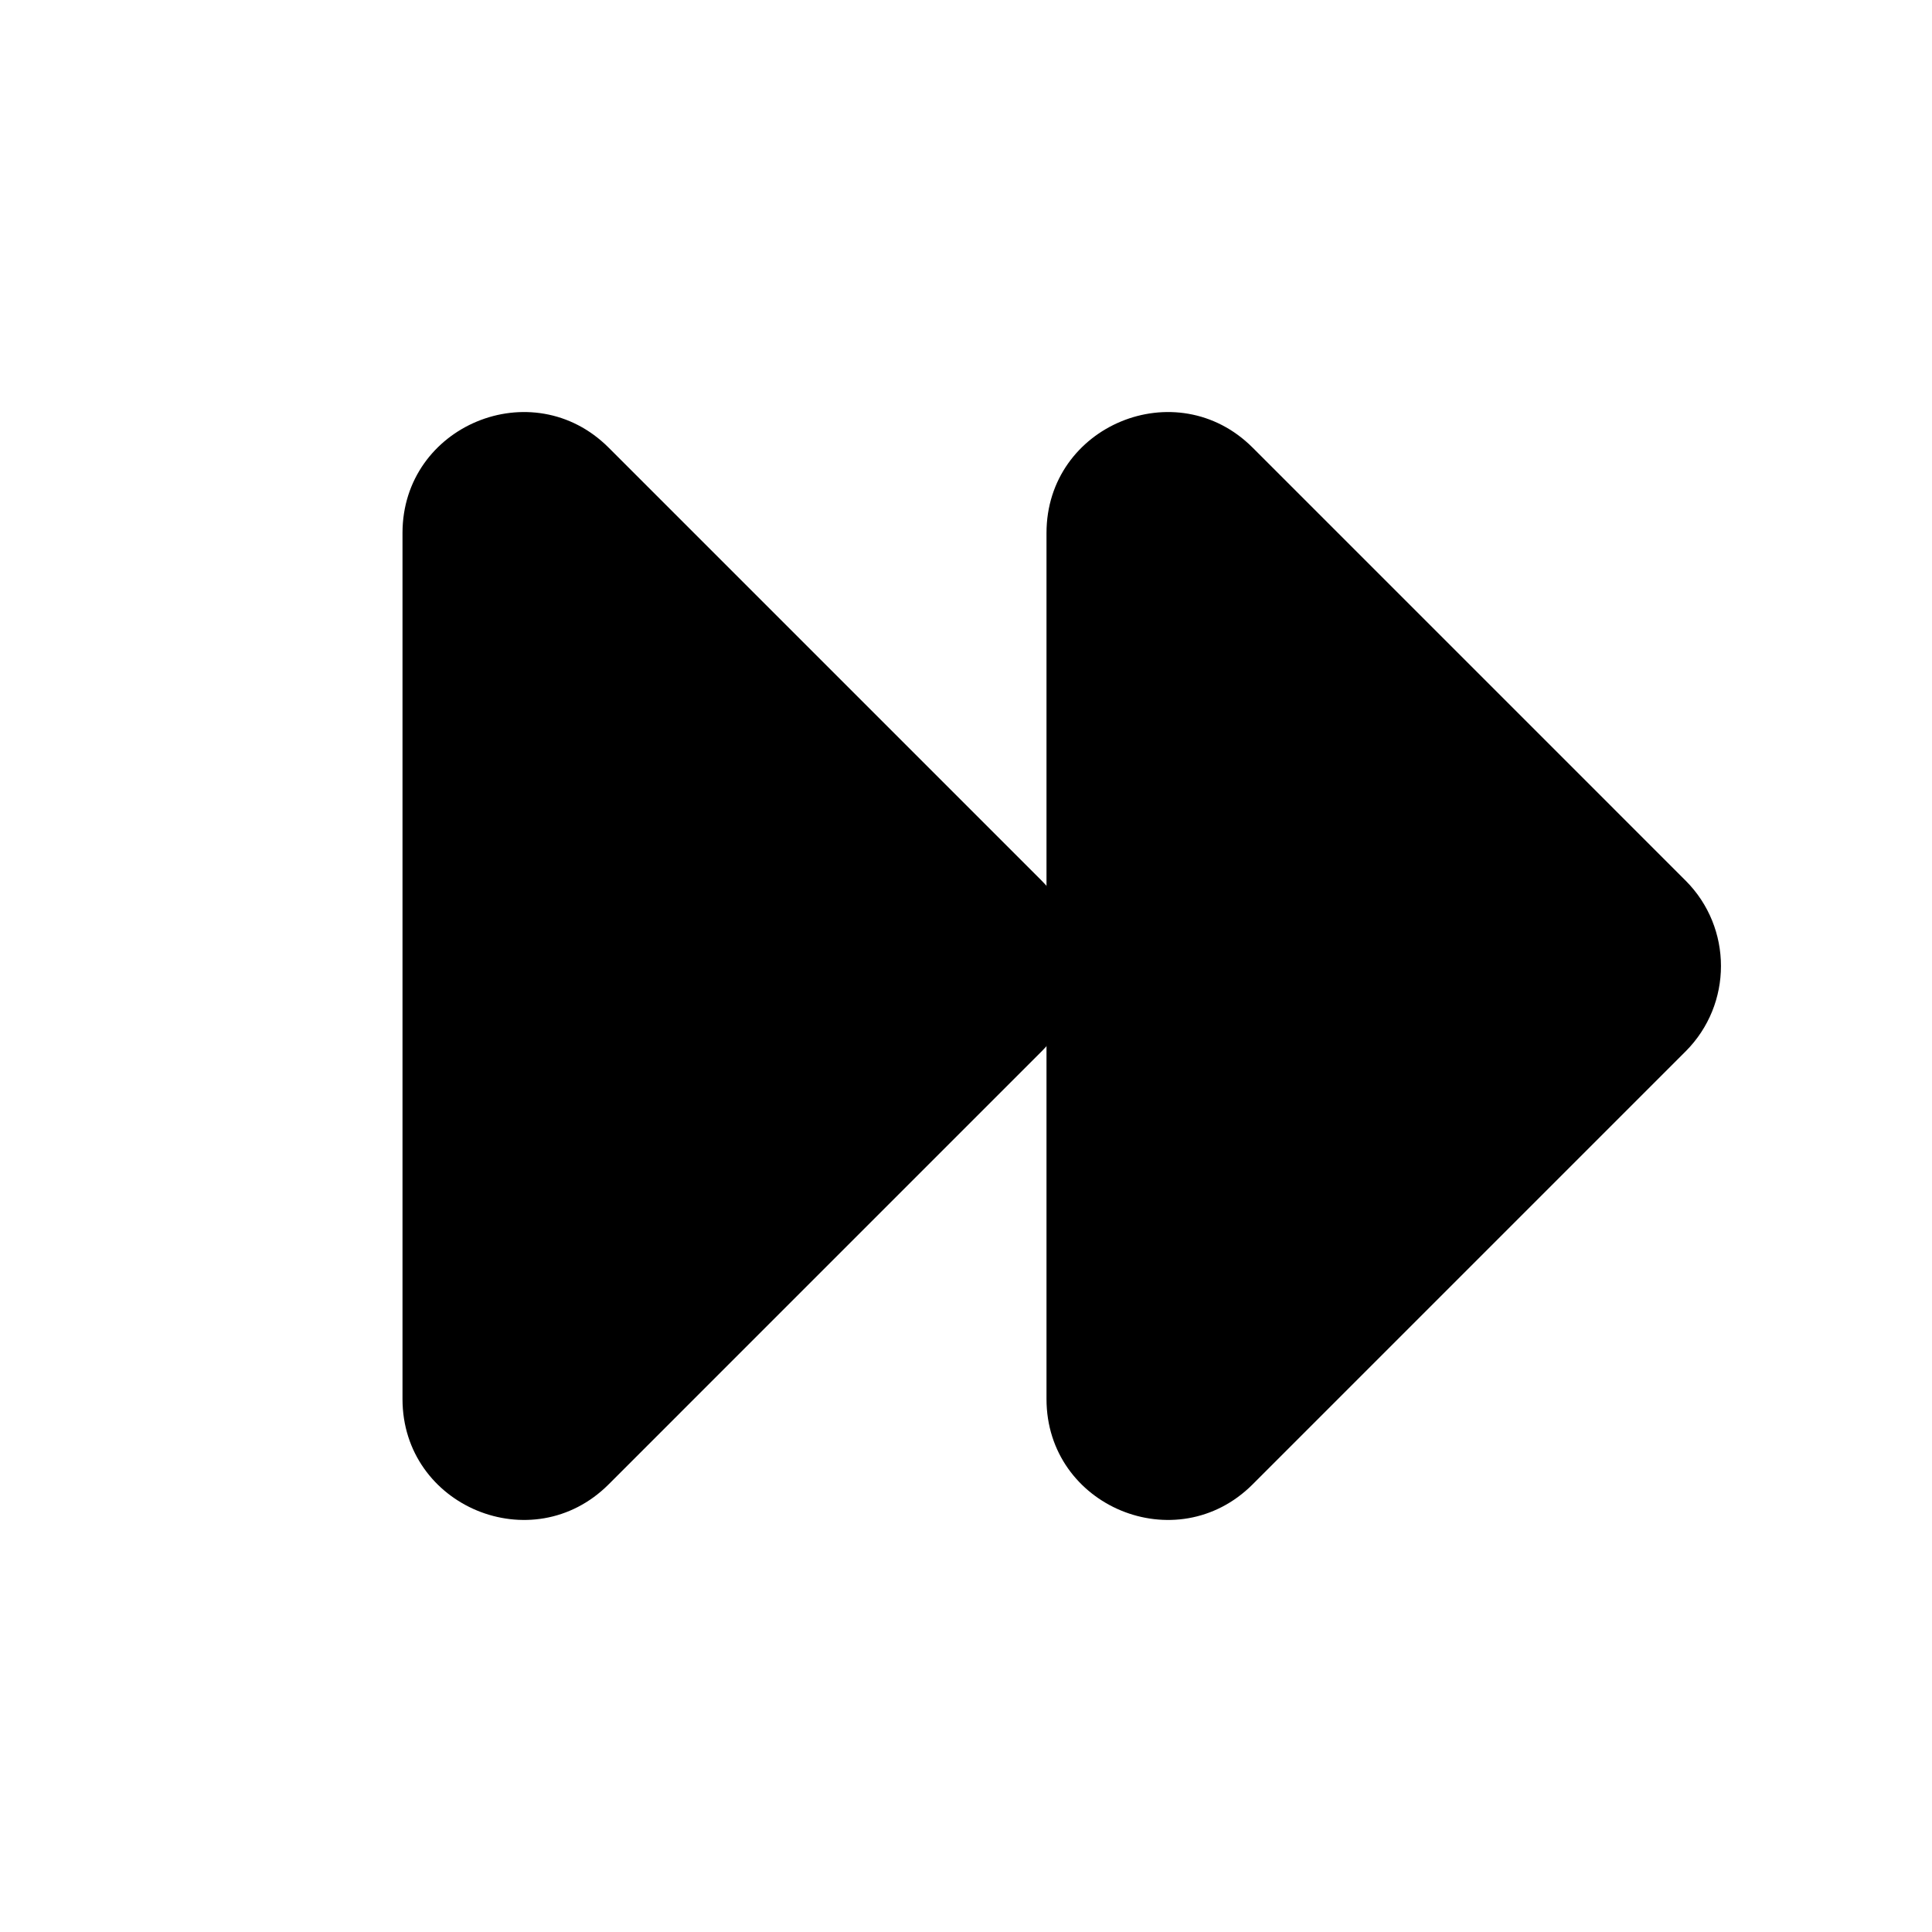 <svg width="24" height="24" viewBox="0 0 24 24" fill="none" xmlns="http://www.w3.org/2000/svg">
  <path
    d="M20.939 10.939C21.525 11.525 21.525 12.475 20.939 13.061L15.561 18.439C14.616 19.384 13 18.715 13 17.379L13 6.621C13 5.285 14.616 4.616 15.561 5.561L20.939 10.939Z"
    fill="currentColor" />
  <path
    d="M12.939 10.939C13.525 11.525 13.525 12.475 12.939 13.061L7.561 18.439C6.616 19.384 5 18.715 5 17.379L5 6.621C5 5.285 6.616 4.616 7.561 5.561L12.939 10.939Z"
    fill="currentColor" />
</svg>